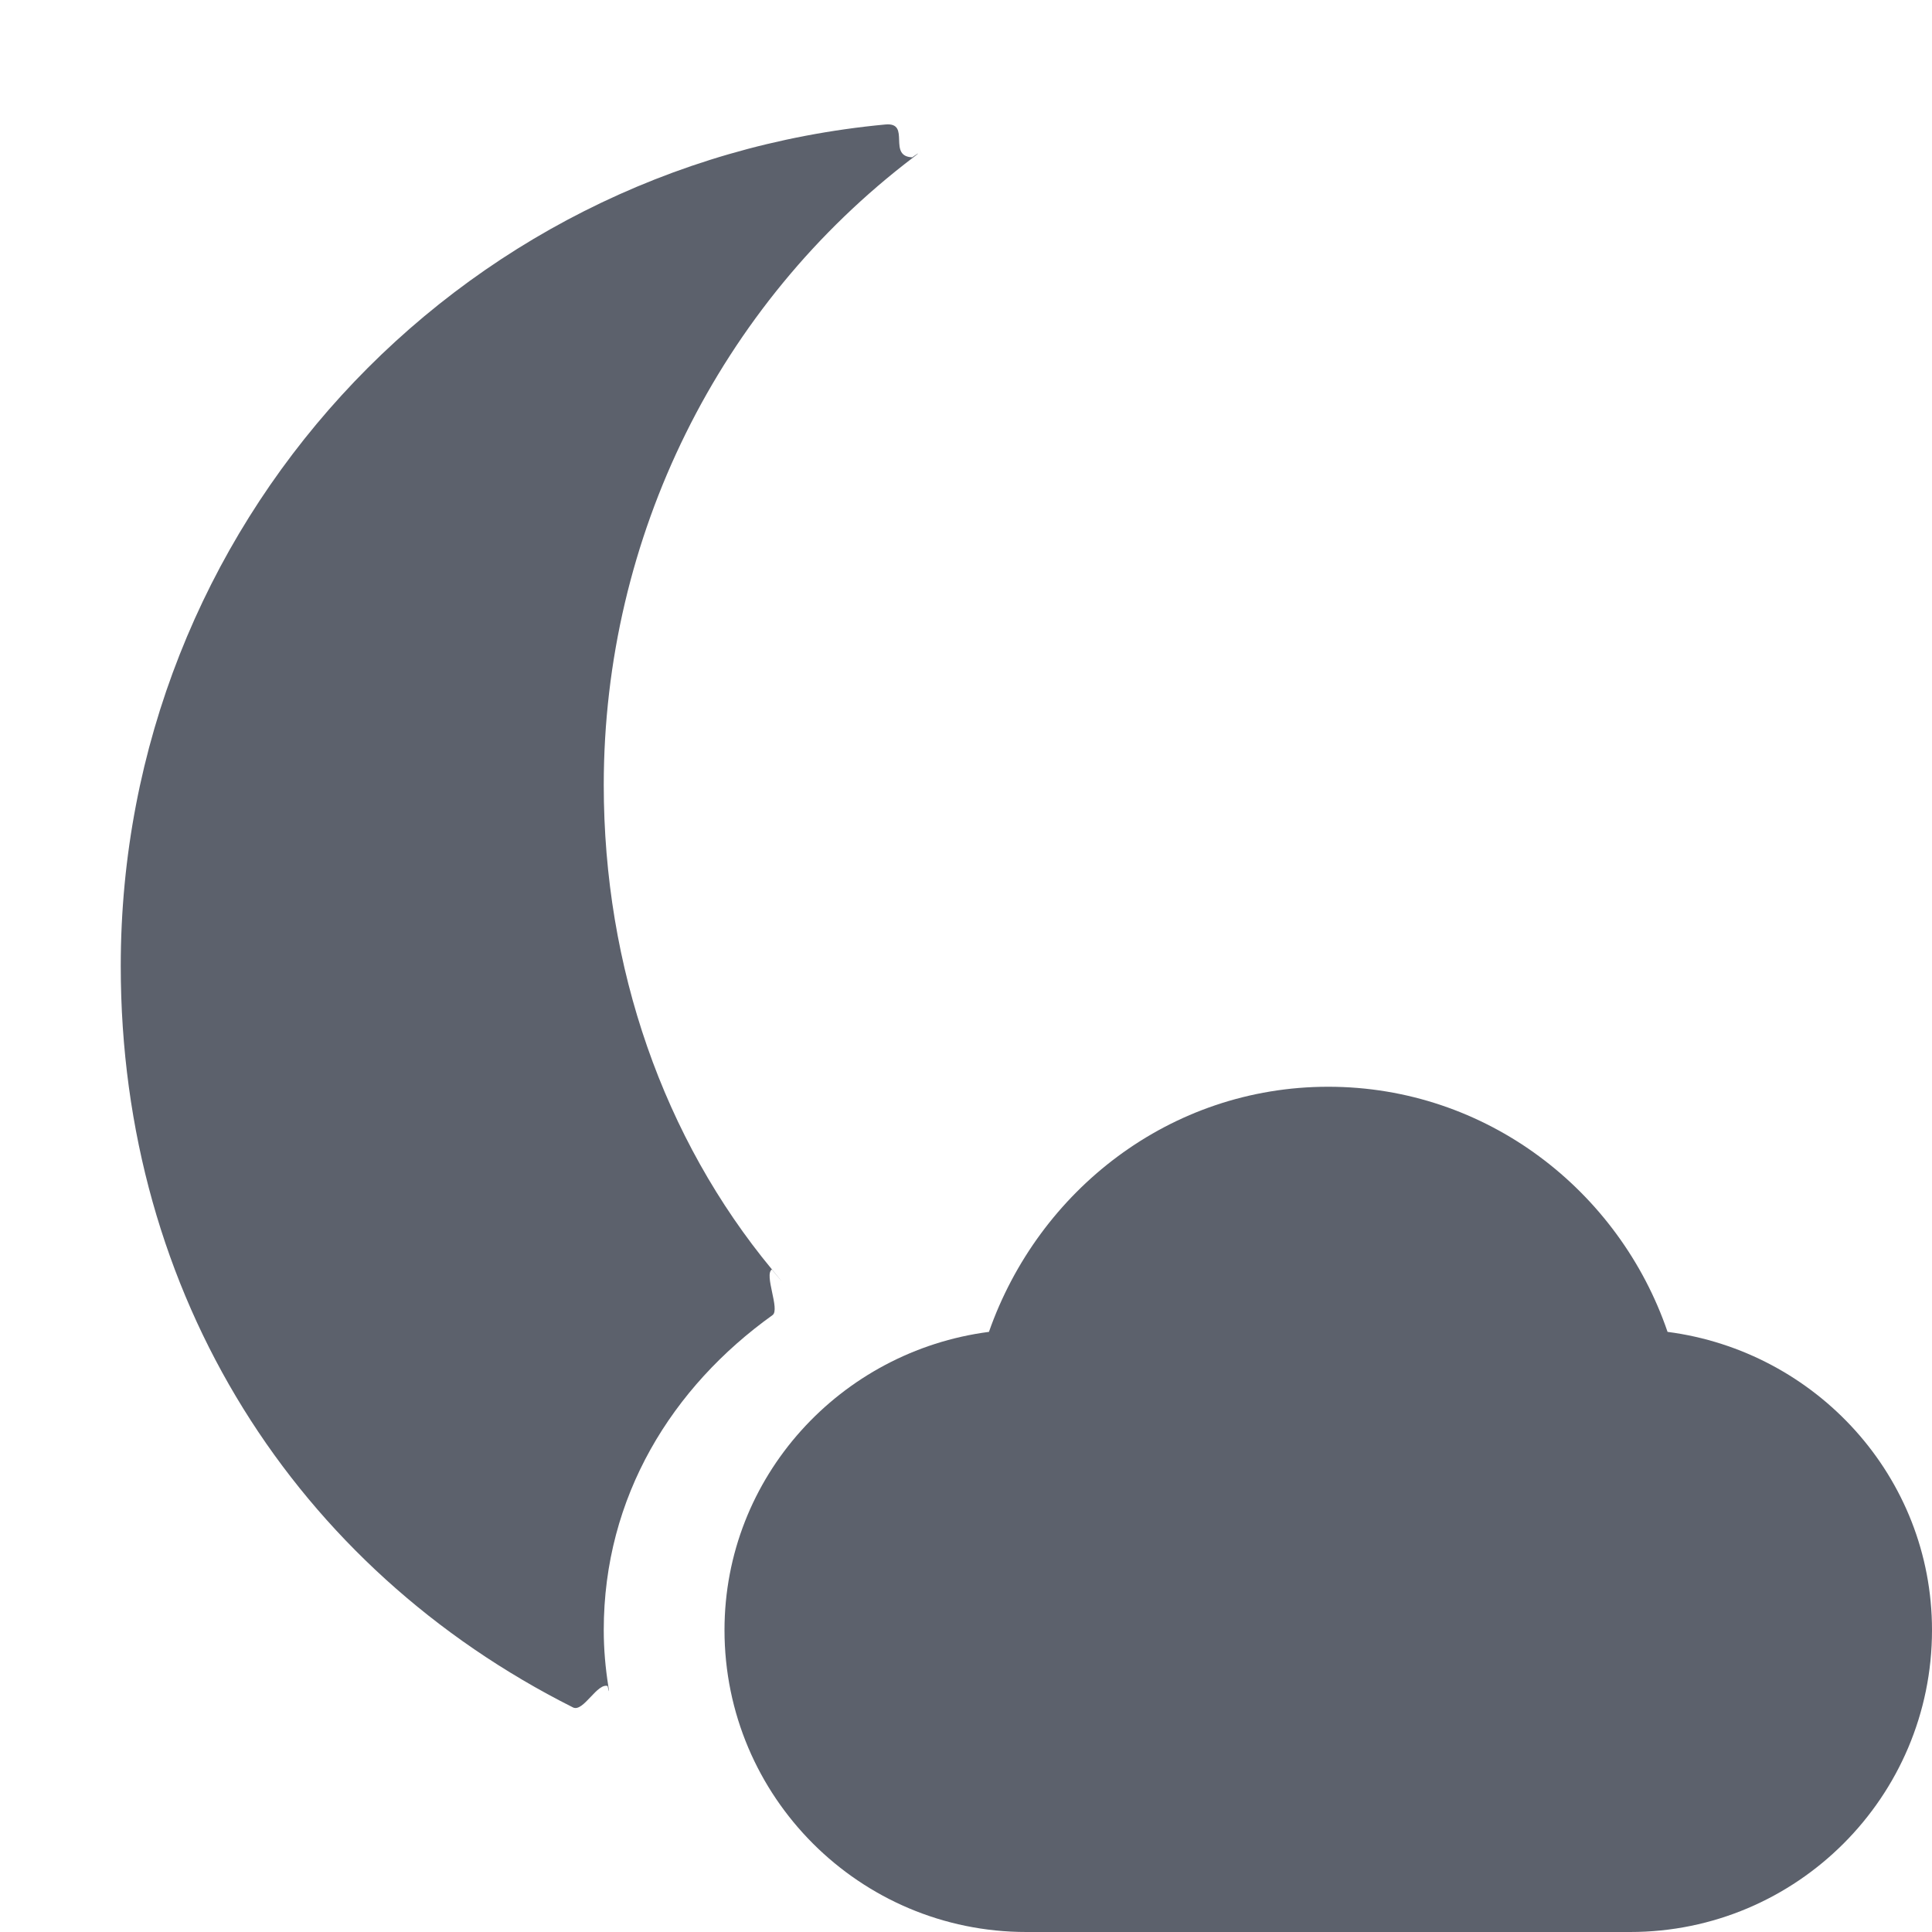 <?xml version="1.0" encoding="UTF-8" standalone="no"?>
<svg
   width="16"
   height="16"
   version="1.1"
   id="svg3199114"
   sodipodi:docname="weather-few-clouds-night-symbolic.svg"
   inkscape:version="1.2.1 (9c6d41e410, 2022-07-14, custom)"
   xmlns:inkscape="http://www.inkscape.org/namespaces/inkscape"
   xmlns:sodipodi="http://sodipodi.sourceforge.net/DTD/sodipodi-0.dtd"
   xmlns="http://www.w3.org/2000/svg"
   xmlns:svg="http://www.w3.org/2000/svg">
  <defs
     id="defs3199118" />
  <sodipodi:namedview
     id="namedview3199116"
     pagecolor="#ffffff"
     bordercolor="#666666"
     borderopacity="1.0"
     inkscape:pageshadow="2"
     inkscape:pageopacity="0.0"
     inkscape:pagecheckerboard="0"
     showgrid="false"
     inkscape:zoom="103.375"
     inkscape:cx="7.9903265"
     inkscape:cy="14.964934"
     inkscape:window-width="1920"
     inkscape:window-height="1051"
     inkscape:window-x="0"
     inkscape:window-y="29"
     inkscape:window-maximized="1"
     inkscape:current-layer="svg3199114"
     inkscape:showpageshadow="2"
     inkscape:deskcolor="#d1d1d1" />
  <path
     style="fill:#5c616c"
     d="M 13.5,16 C 14.88,16 16,14.88 16,13.5 16,12.23 15.04,11.19 13.81,11.03 13.41,9.86 12.31,9 11,9 9.69,9 8.6,9.86 8.19,11.03 6.96,11.19 6,12.23 6,13.5 6,14.88 7.12,16 8.5,16"
     id="path3199110" />
  <path
     style="fill:#5c616c"
     d="M 7.564,1.303 C 7.339,1.303 7.552,1.01 7.332,1.031 3.764,1.365 1,4.358 1,8 c 0,2.736 1.457,4.99 3.745,6.14 0.087,0.044 0.204,-0.215 0.293,-0.175 -0.036,-0.135 0.022,0.139 0,0 C 5.014,13.814 5,13.659 5,13.5 c 0,-1.106 0.566,-2.013 1.398,-2.609 0.064,-0.046 -0.073,-0.336 -0.005,-0.378 -0.07,-0.08 0.203,0.245 0,0 C 5.496,9.429 5,8.016 5,6.5 5.001,4.446 5.956,2.524 7.564,1.303 c 0.14,-0.107 -0.15,0.096 0,0 z"
     id="path3199112"
     sodipodi:nodetypes="cssscssscscsc" />
</svg>
